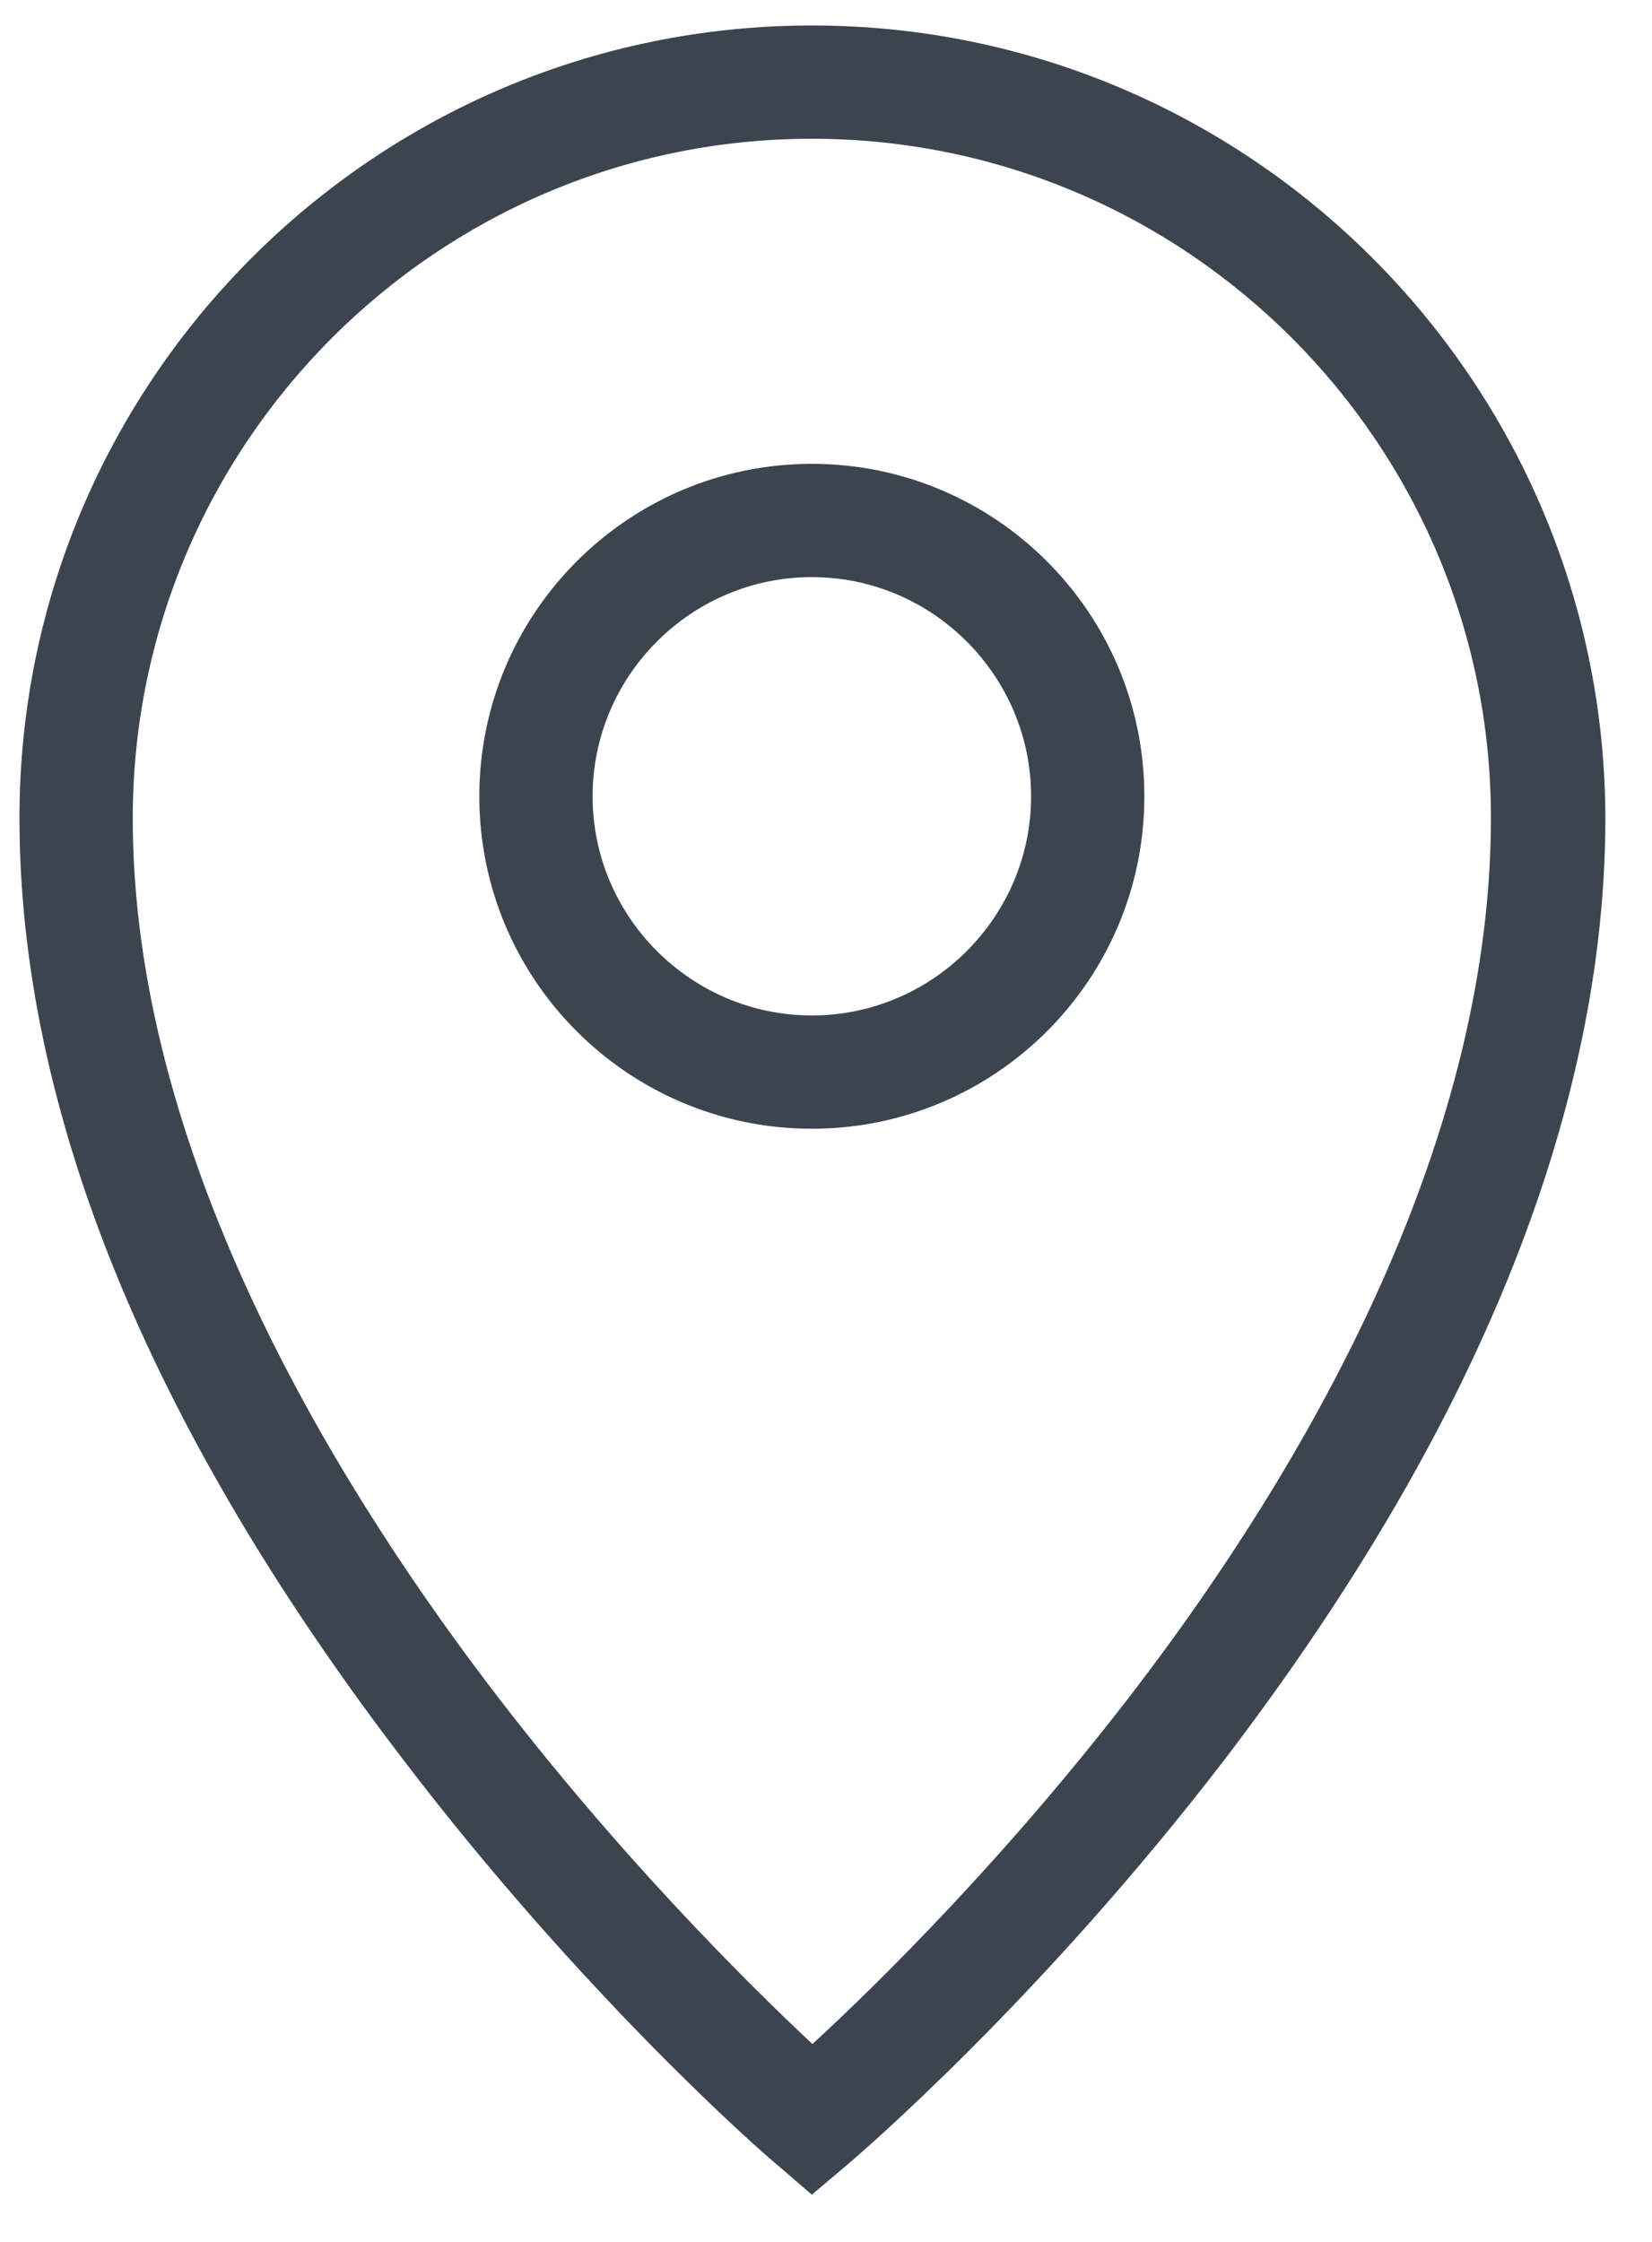 <svg width="14" height="19" viewBox="0 0 14 19" fill="none" xmlns="http://www.w3.org/2000/svg">
<path d="M6.88 0.216C3.174 0.216 0.165 3.23 0.165 6.931C0.165 9.389 1.245 12.058 3.381 14.866C4.95 16.934 6.501 18.278 6.568 18.331L6.88 18.6L7.192 18.336C7.259 18.278 8.81 16.958 10.384 14.904C11.31 13.69 12.054 12.475 12.587 11.285C13.264 9.778 13.605 8.314 13.605 6.931C13.595 3.226 10.586 0.216 6.88 0.216ZM9.63 14.304C8.526 15.749 7.413 16.838 6.885 17.323C6.357 16.829 5.238 15.725 4.134 14.27C2.762 12.461 1.125 9.72 1.125 6.936C1.125 3.758 3.707 1.176 6.88 1.176C10.053 1.176 12.635 3.758 12.635 6.931C12.635 9.768 11.003 12.504 9.63 14.304Z" fill="#3C454F"/>
<path d="M6.88 3.931C5.325 3.931 4.062 5.194 4.062 6.749C4.062 8.304 5.325 9.566 6.88 9.566C8.435 9.566 9.698 8.304 9.698 6.749C9.698 5.194 8.435 3.931 6.88 3.931ZM6.88 8.606C5.858 8.606 5.022 7.771 5.022 6.749C5.022 5.726 5.858 4.891 6.88 4.891C7.902 4.891 8.738 5.726 8.738 6.749C8.738 7.771 7.902 8.606 6.88 8.606Z" fill="#3C454F"/>
</svg>
